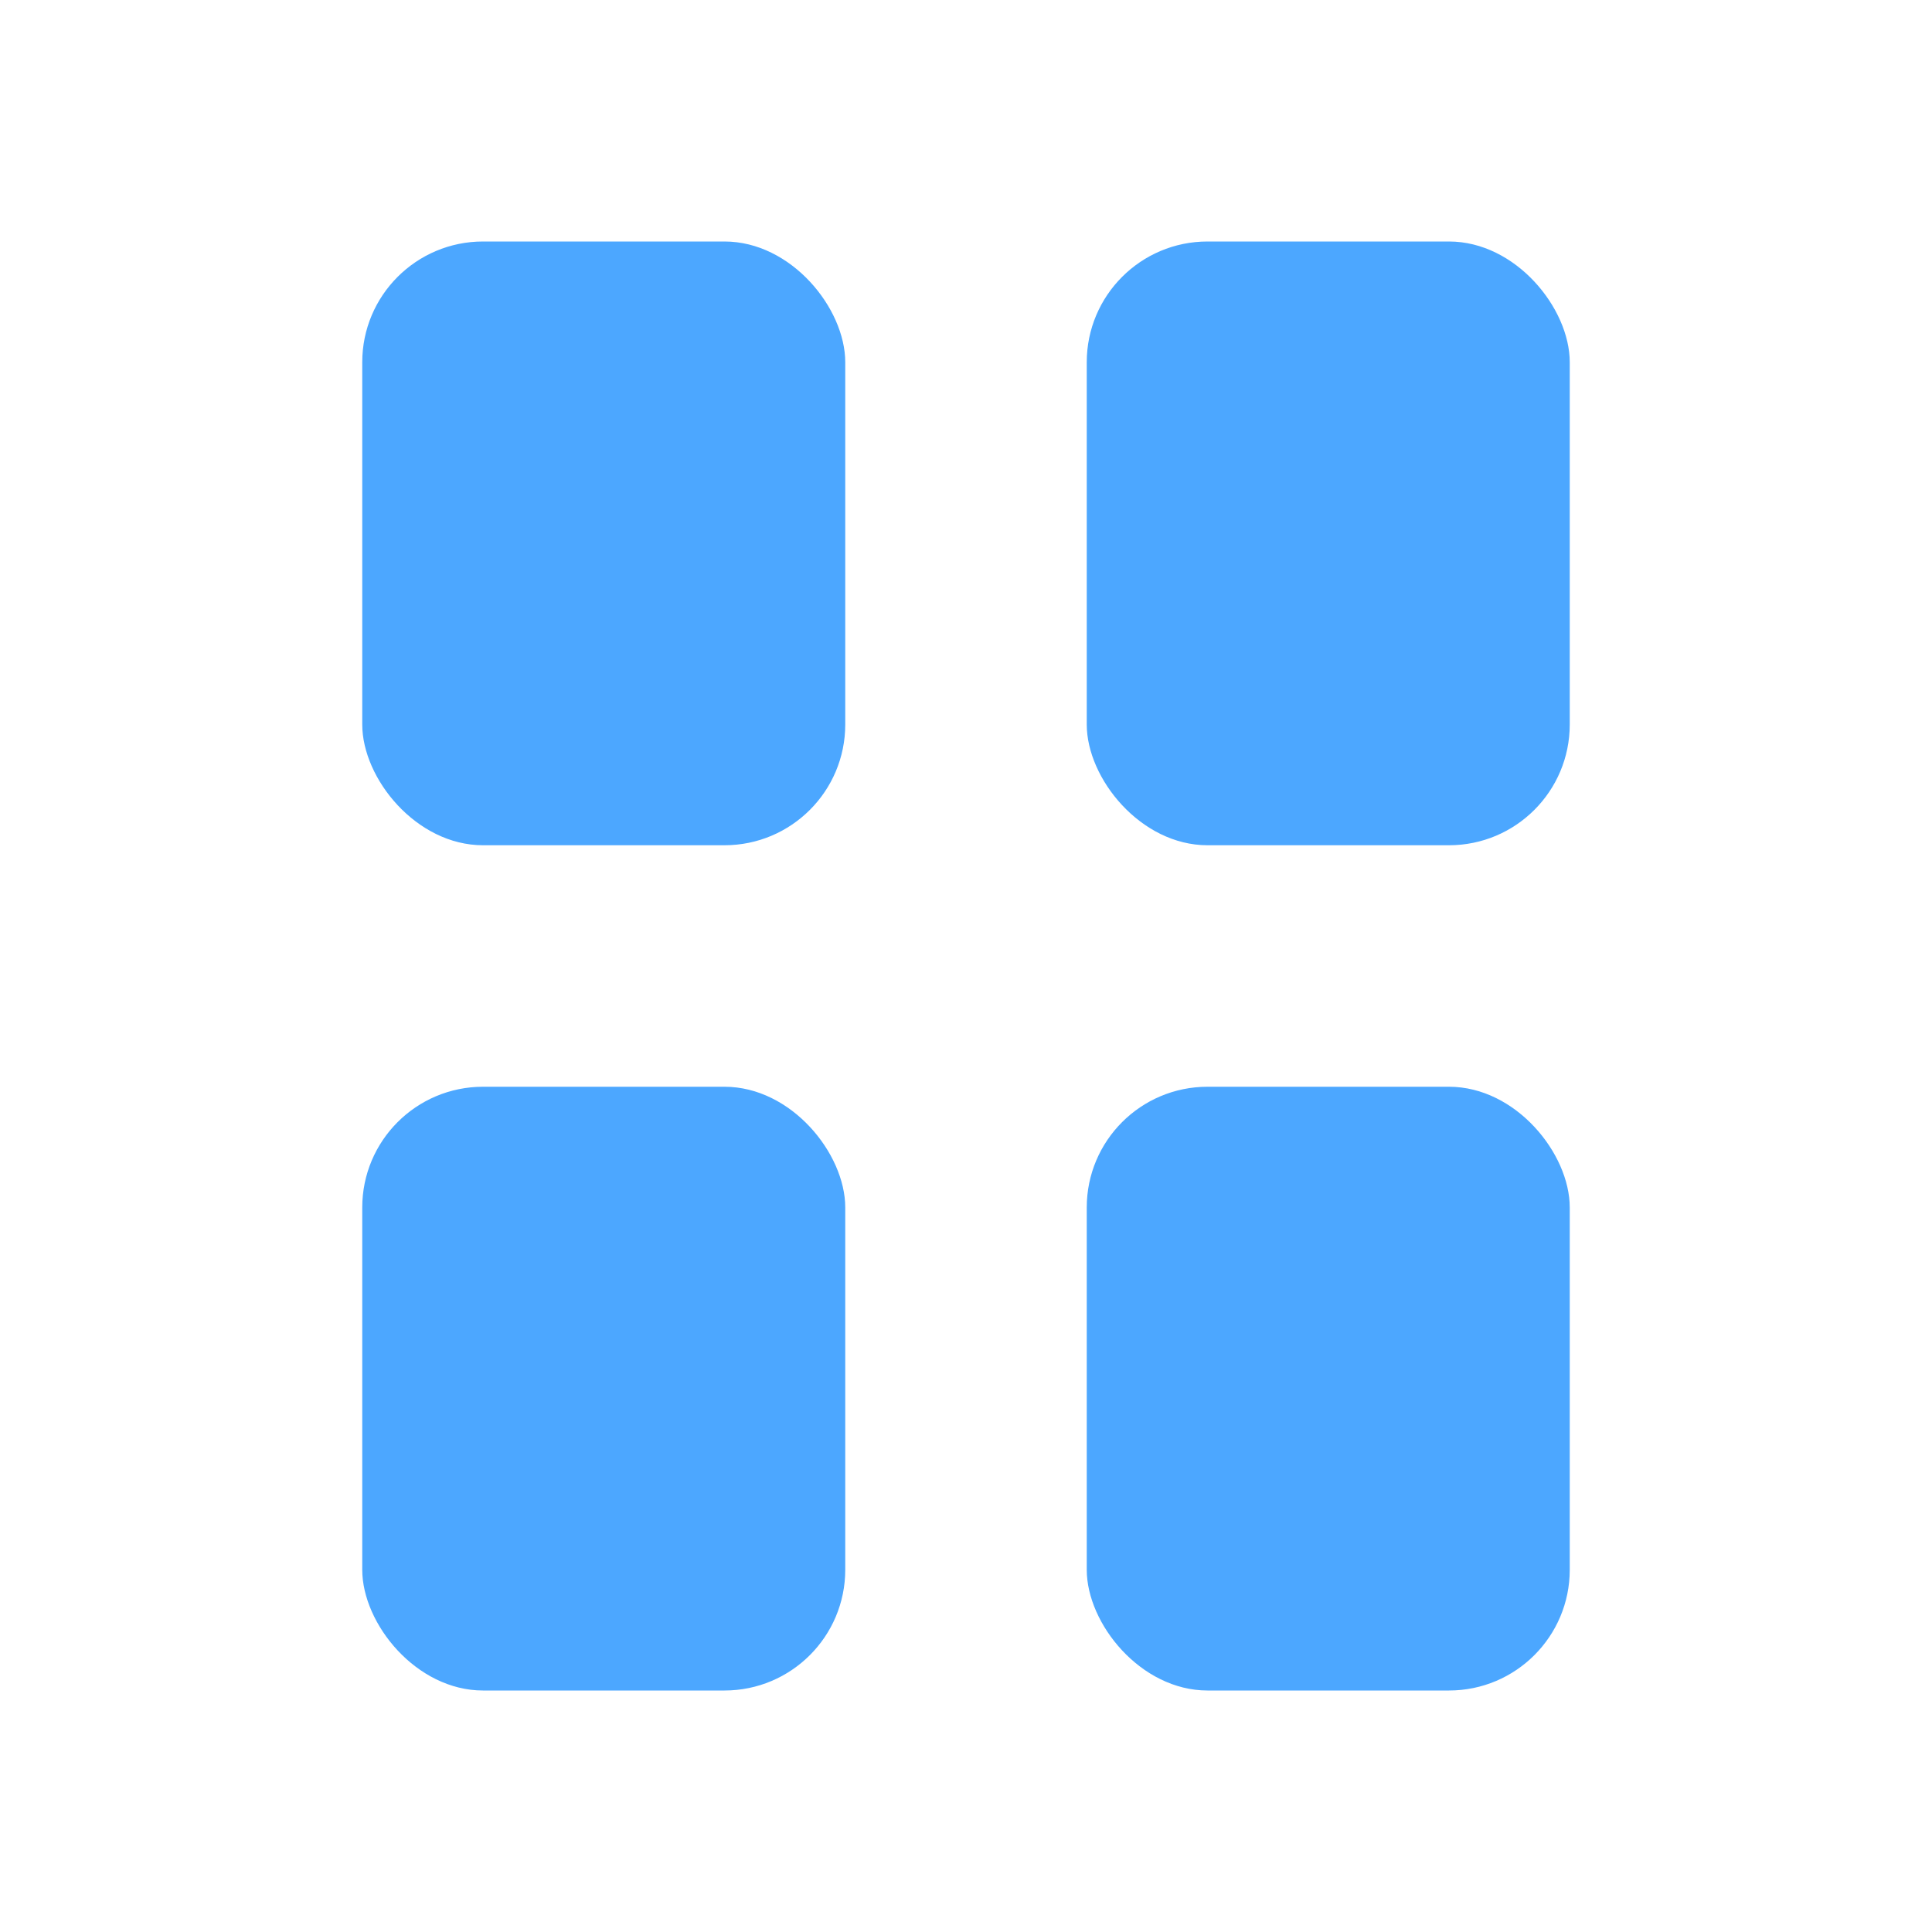 <?xml version="1.0" encoding="UTF-8"?>
<svg width="16px" height="16px" viewBox="0 0 16 16" version="1.1" xmlns="http://www.w3.org/2000/svg" xmlns:xlink="http://www.w3.org/1999/xlink">
    <title>ICON / completions /namespace_dark</title>
    <g id="ICON-/-completions-/namespace_dark" stroke="none" stroke-width="1" fill="none" fill-rule="evenodd">
        <rect id="矩形" fill="#4CA7FF" fill-rule="nonzero" x="3" y="2" width="4" height="5" rx="1"></rect>
        <rect id="矩形备份-2" fill="#4CA7FF" fill-rule="nonzero" x="3" y="9" width="4" height="5" rx="1"></rect>
        <rect id="矩形备份" fill="#4CA7FF" fill-rule="nonzero" x="9" y="2" width="4" height="5" rx="1"></rect>
        <rect id="矩形备份-3" fill="#4CA7FF" fill-rule="nonzero" x="9" y="9" width="4" height="5" rx="1"></rect>
    </g>
</svg>